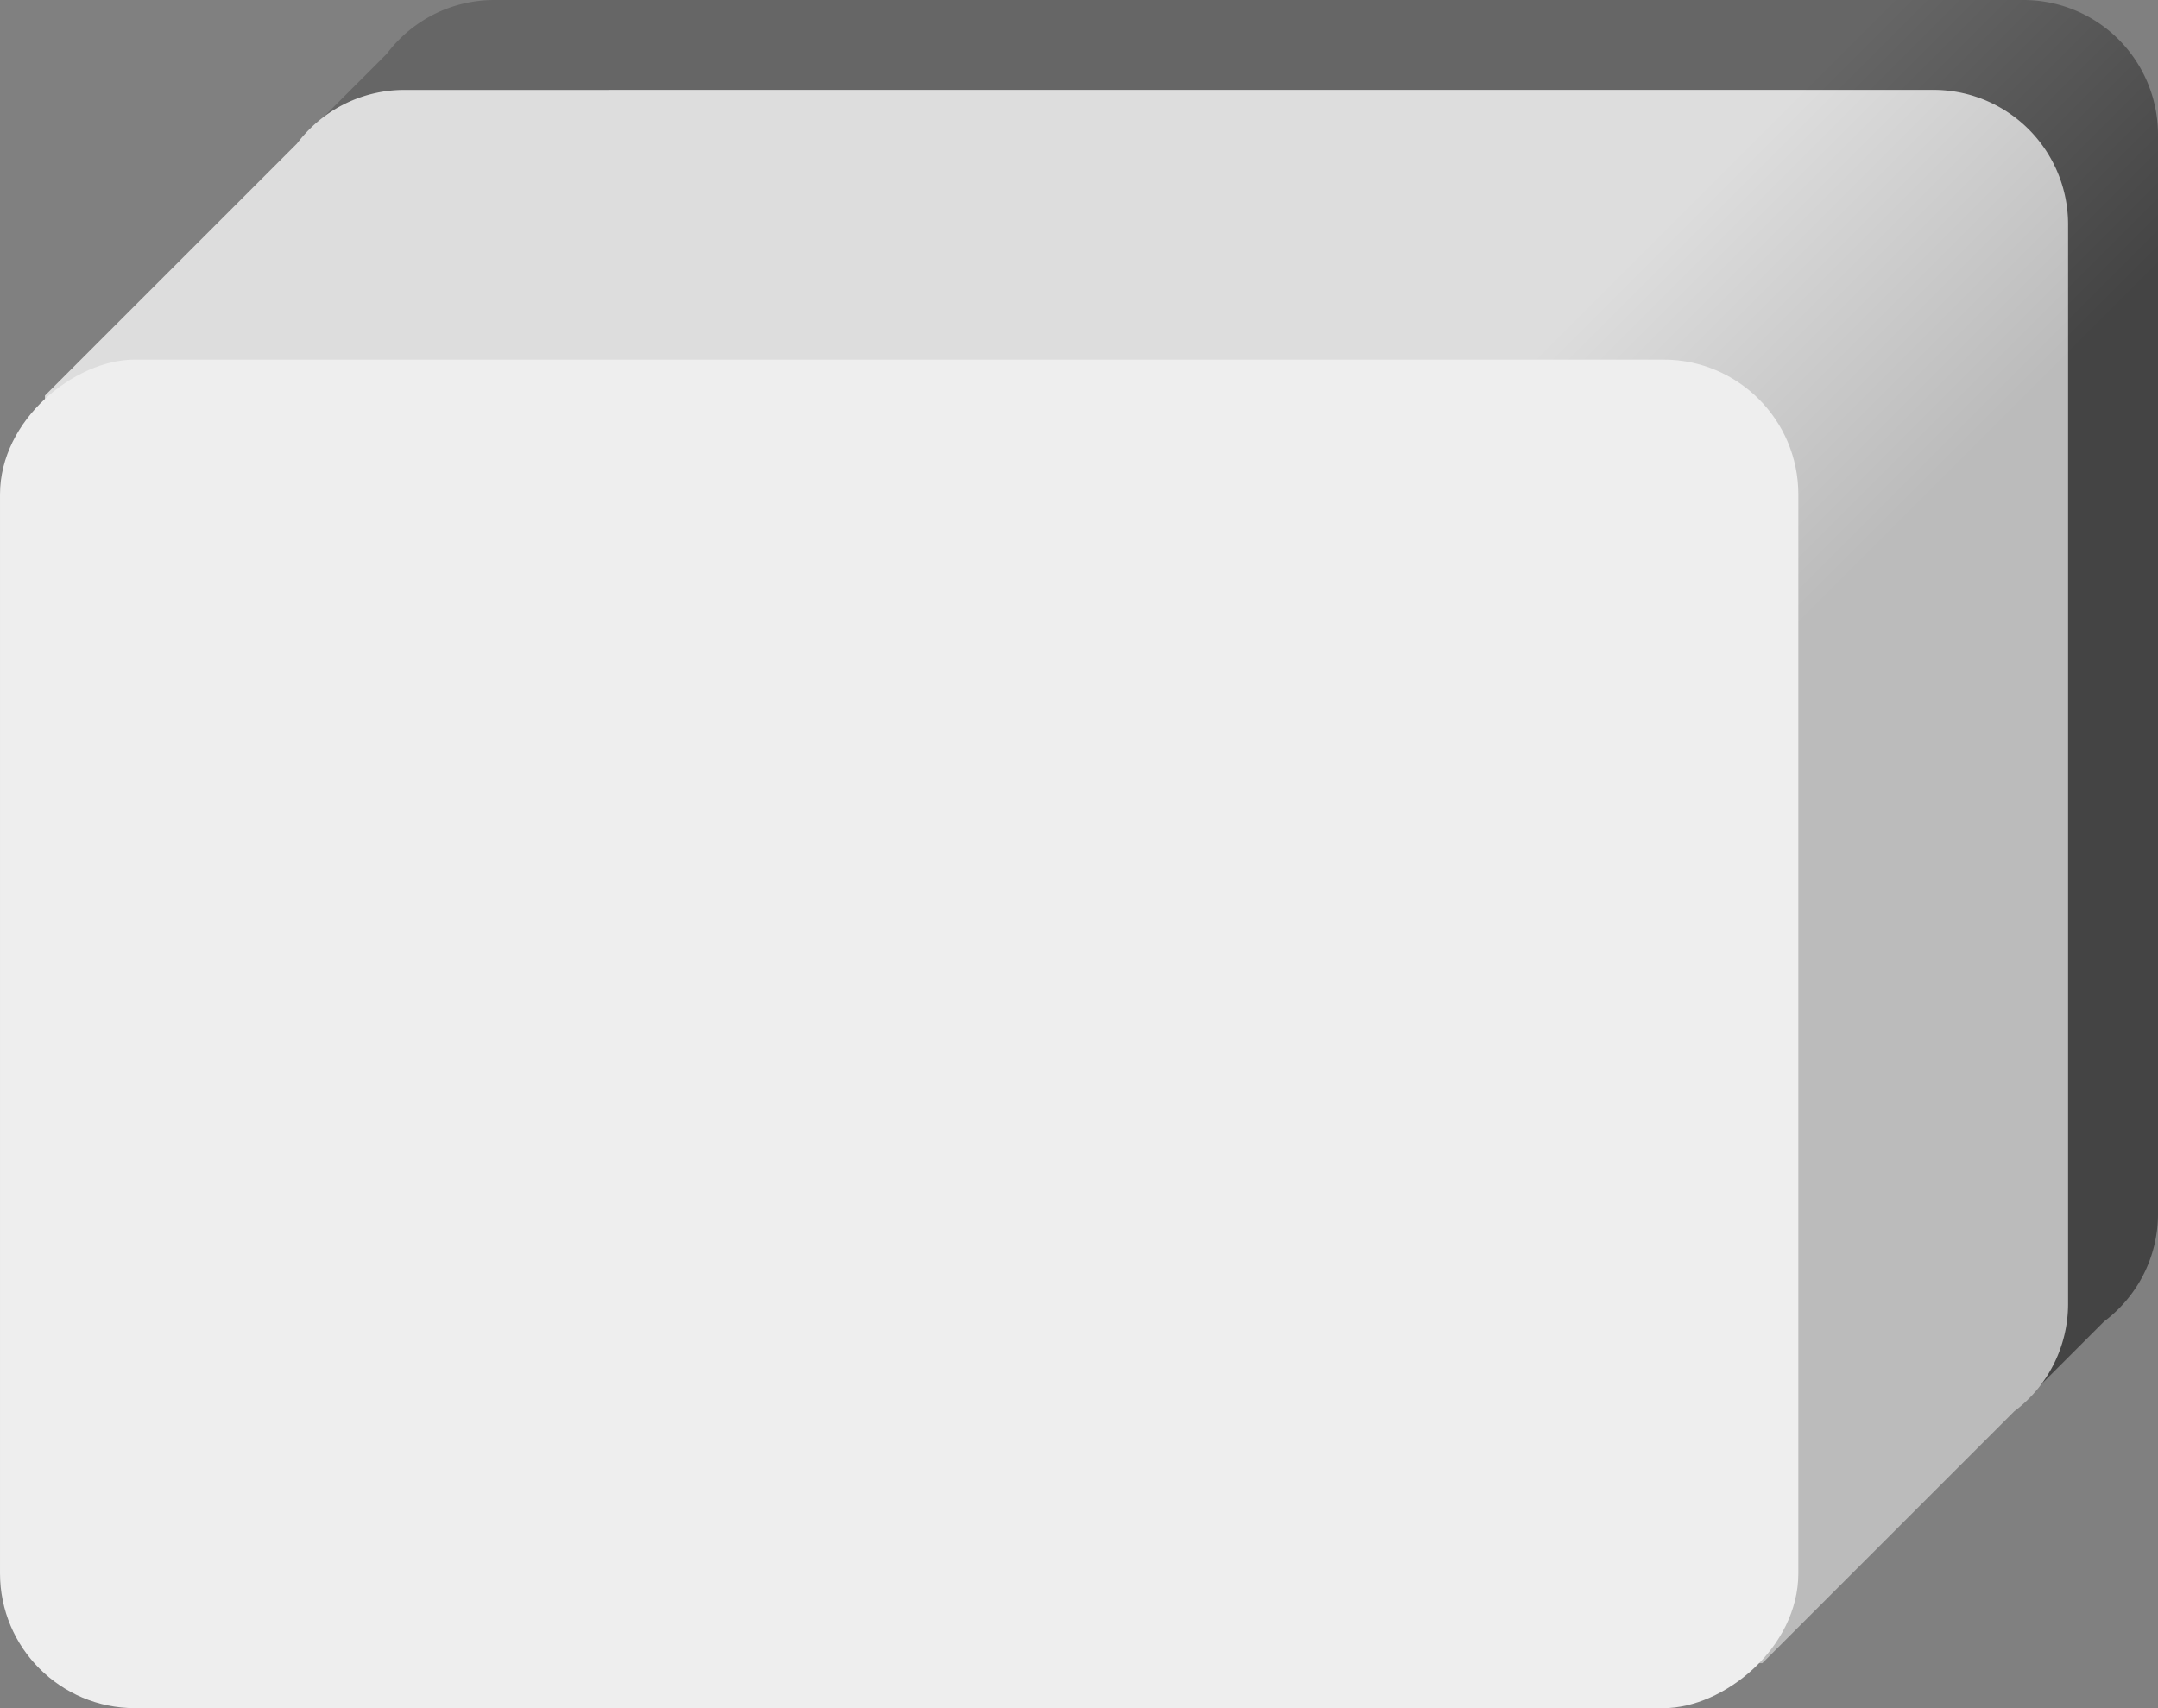 <svg xmlns="http://www.w3.org/2000/svg" viewBox="0 0 63.5 50.271" height="190" width="240"><rect x="0" y="0" width="63.5" height="50.271" fill="#808080" stroke="none"/><defs><linearGradient y2="10.583" x2="60.854" y1="2.646" x1="52.917" id="A" gradientUnits="userSpaceOnUse"><stop offset="0" stop-color="#666"/><stop offset="1" stop-color="#444"/></linearGradient><linearGradient y2="18.521" x2="52.917" y1="10.583" x1="44.979" id="B" gradientUnits="userSpaceOnUse"><stop offset="0" stop-color="#ddd"/><stop offset="1" stop-color="#bbb"/></linearGradient></defs><path d="M14.552 0c-1.303 0-2.452.624-3.175 1.589v-.001L9.26 3.704V41.01l50.8-.265 1.852-1.852h-.001c.964-.723 1.589-1.872 1.589-3.175V3.969A3.96 3.96 0 0 0 59.531 0z" fill="url(#A)"/><path d="M11.906 2.646c-1.303 0-2.452.625-3.175 1.589v-.002l-7.408 7.408v37.306h50.535l7.412-7.412a3.95 3.95 0 0 0 1.584-3.171V6.614a3.96 3.96 0 0 0-3.969-3.969z" fill="url(#B)"/><rect transform="rotate(90)" ry="3.969" width="39.688" height="52.917" x="10.583" y="-52.917" fill="#eee"/></svg>